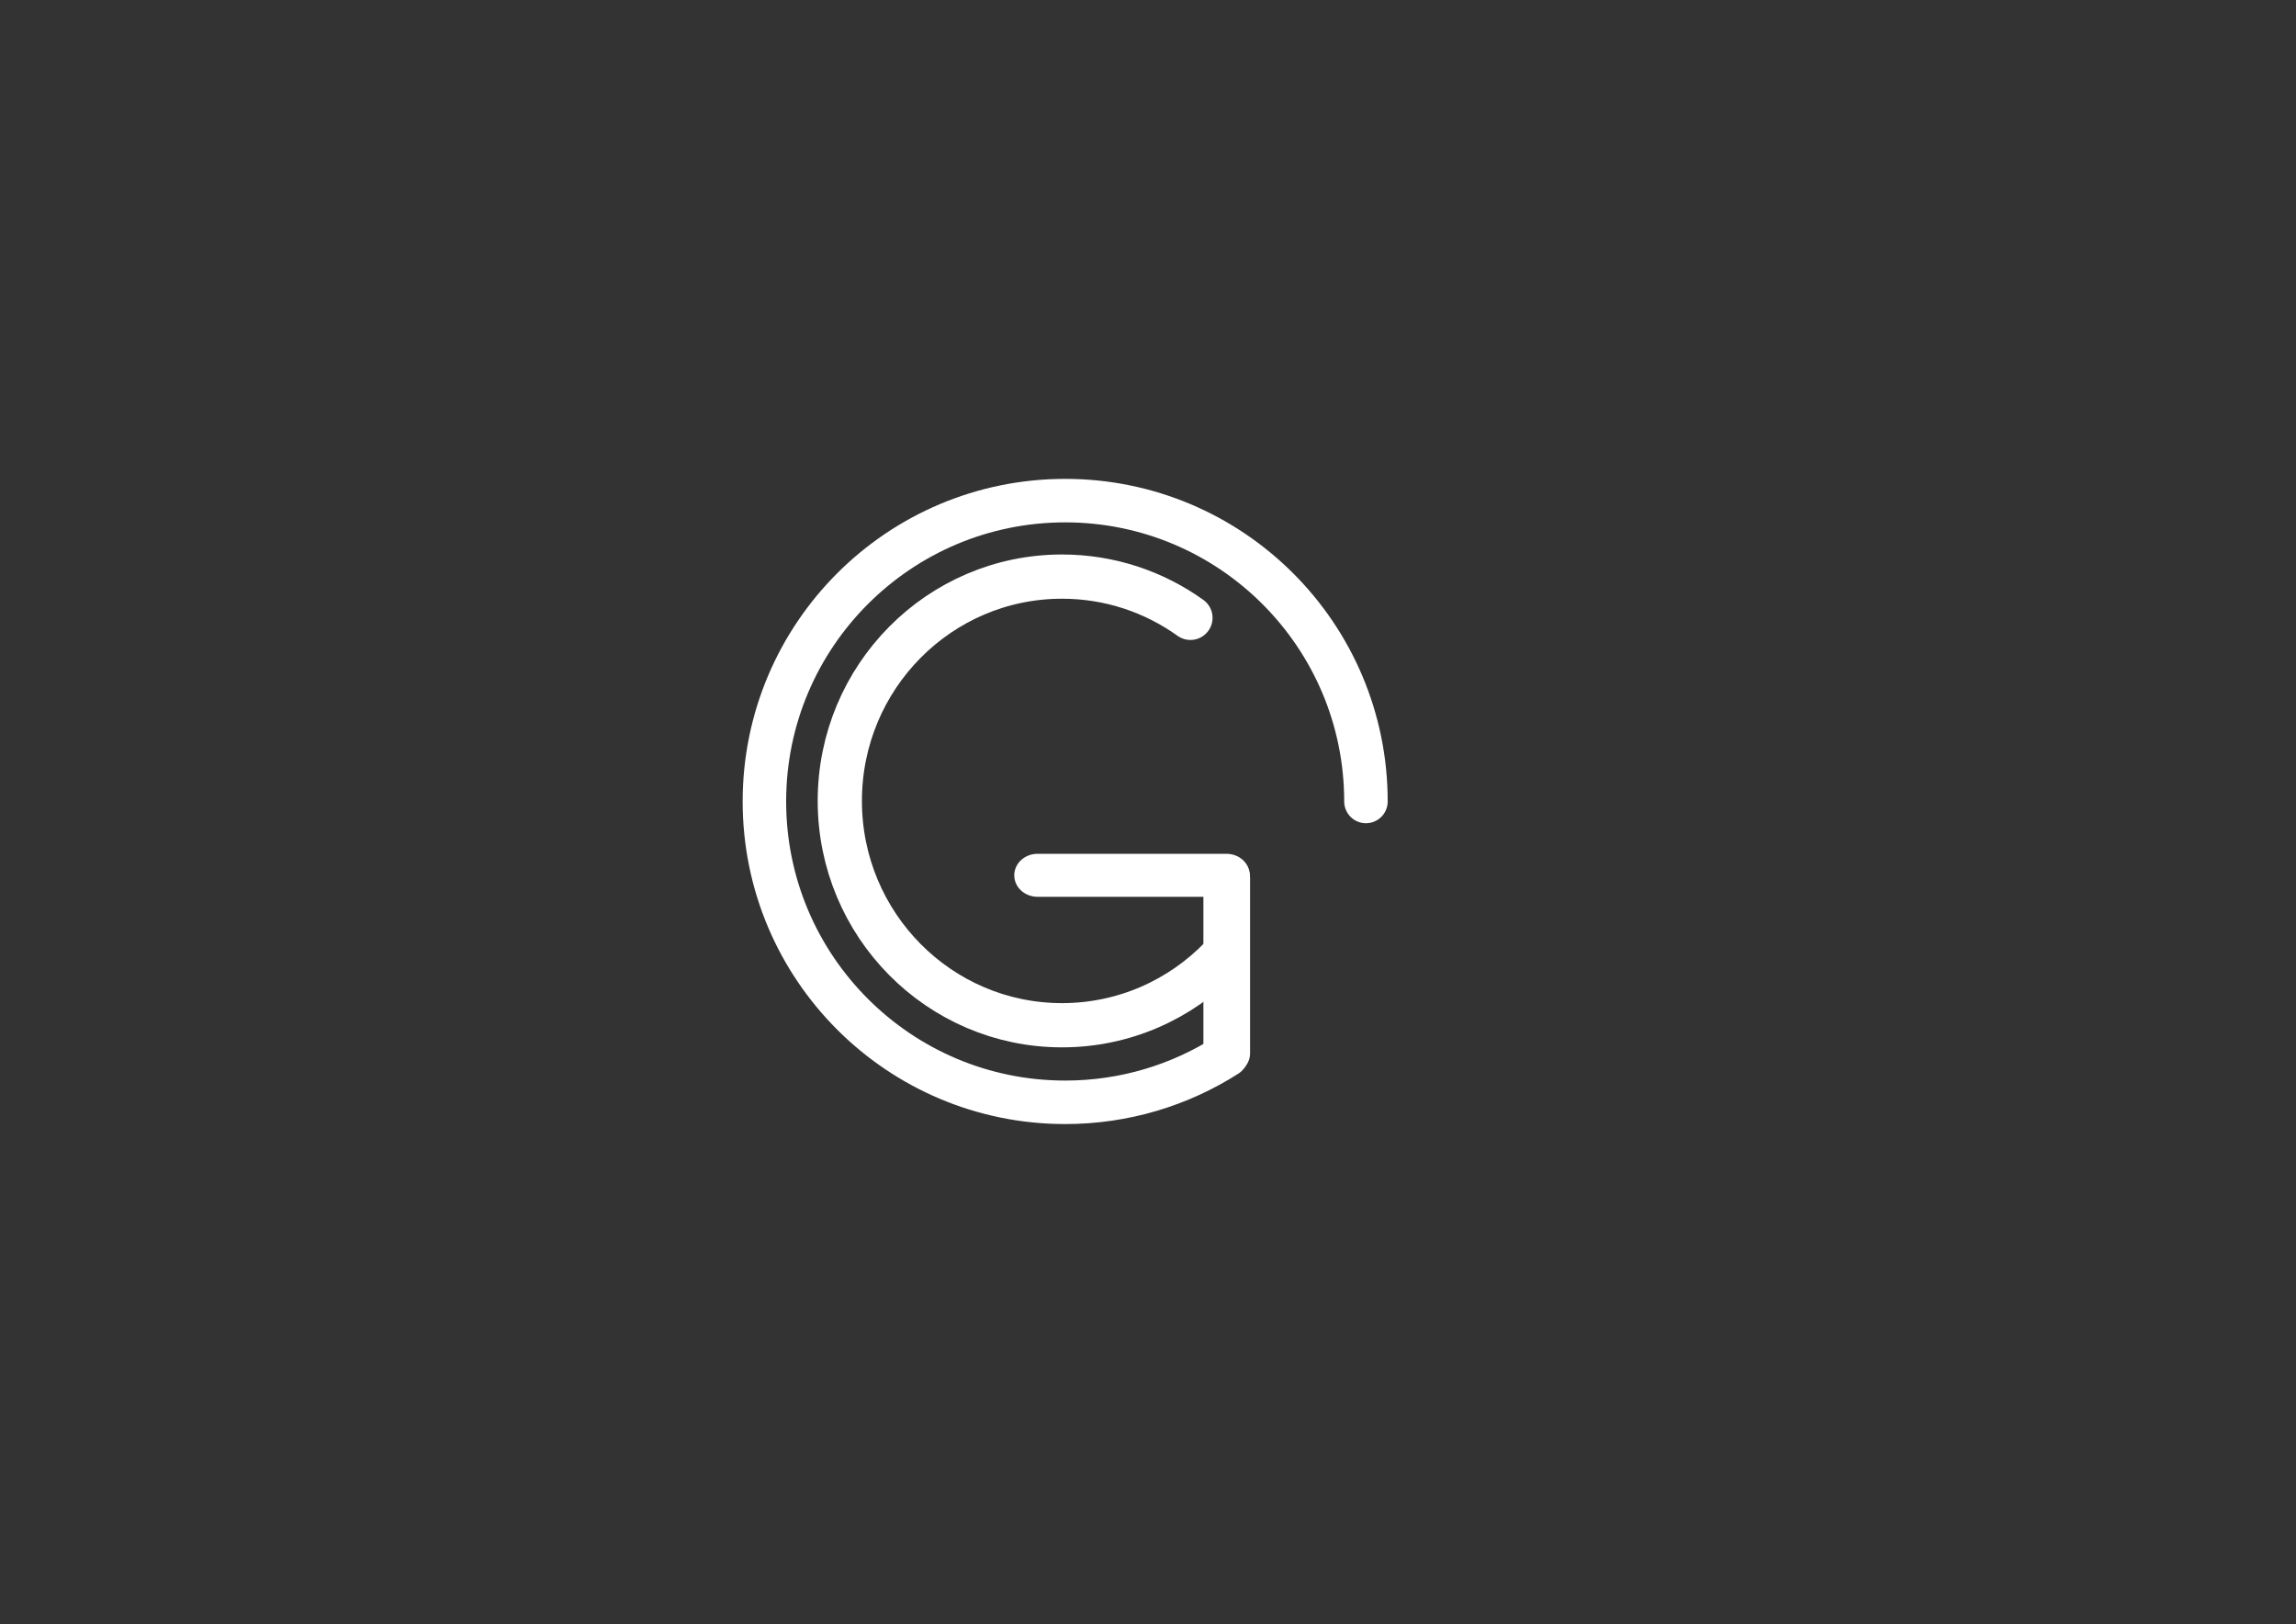 <?xml version="1.0" encoding="UTF-8" standalone="no"?>
<!DOCTYPE svg PUBLIC "-//W3C//DTD SVG 1.1//EN" "http://www.w3.org/Graphics/SVG/1.1/DTD/svg11.dtd">
<!-- Created with Vectornator (http://vectornator.io/) -->
<svg height="100%" stroke-miterlimit="10" style="fill-rule:nonzero;clip-rule:evenodd;stroke-linecap:round;stroke-linejoin:round;" version="1.1" viewBox="0 0 3370.82 2384.24" width="100%" xml:space="preserve" xmlns="http://www.w3.org/2000/svg" xmlns:vectornator="http://vectornator.io" xmlns:xlink="http://www.w3.org/1999/xlink">
<rect x="0" y="0" width="3370.82" height="2384.24" fill="#333333" stroke="none"/>
<defs/>
<g id="Layer-1" vectornator:layerName="Layer 1">
<path d="M1800.8 1549.14C1732.33 1592.78 1651.02 1618.06 1563.81 1618.06C1319.94 1618.06 1122.24 1420.35 1122.24 1176.46C1122.24 932.568 1319.94 734.855 1563.81 734.855C1807.68 734.855 2005.38 932.568 2005.38 1176.46" fill="#000000" fill-opacity="0" fill-rule="nonzero" opacity="1" stroke="#ffffff" stroke-linecap="round" stroke-linejoin="round" stroke-width="63.848"/>
</g>
<g id="Layer-2" vectornator:layerName="Layer 2">
<path d="M1792.62 1405.66C1733.38 1466.91 1650.67 1504.93 1559.17 1504.93C1379 1504.93 1232.94 1357.51 1232.94 1175.66C1232.94 993.806 1379 846.385 1559.17 846.385C1629.41 846.385 1694.47 868.793 1747.71 906.913" fill="#000000" fill-opacity="0" fill-rule="nonzero" opacity="1" stroke="#ffffff" stroke-linecap="round" stroke-linejoin="round" stroke-width="64.924"/>
</g>
<g id="Layer-3" vectornator:layerName="Layer 3">
<path d="M1833.13 1546.03C1833.13 1562.62 1818.75 1576.07 1801.01 1576.07L1801.01 1576.07C1783.27 1576.07 1768.89 1562.62 1768.89 1546.03L1768.89 1288.32C1768.89 1271.73 1783.27 1258.28 1801.01 1258.28L1801.01 1258.28C1818.75 1258.28 1833.13 1271.73 1833.13 1288.32L1833.13 1546.03" fill="#ffffff" fill-rule="nonzero" opacity="1" stroke="#ffffff" stroke-linecap="round" stroke-linejoin="round" stroke-width="4.277"/>
<path d="M1523.16 1255.44L1800.77 1255.44C1818.41 1255.44 1832.72 1268.6 1832.72 1284.84L1832.72 1284.84C1832.72 1301.08 1818.41 1314.24 1800.77 1314.24L1523.16 1314.24C1505.51 1314.24 1491.2 1301.08 1491.2 1284.84L1491.2 1284.84C1491.2 1268.6 1505.51 1255.44 1523.16 1255.44Z" fill="#ffffff" fill-rule="nonzero" opacity="1" stroke="#ffffff" stroke-linecap="round" stroke-linejoin="round" stroke-width="4.277"/>
</g>
</svg>
